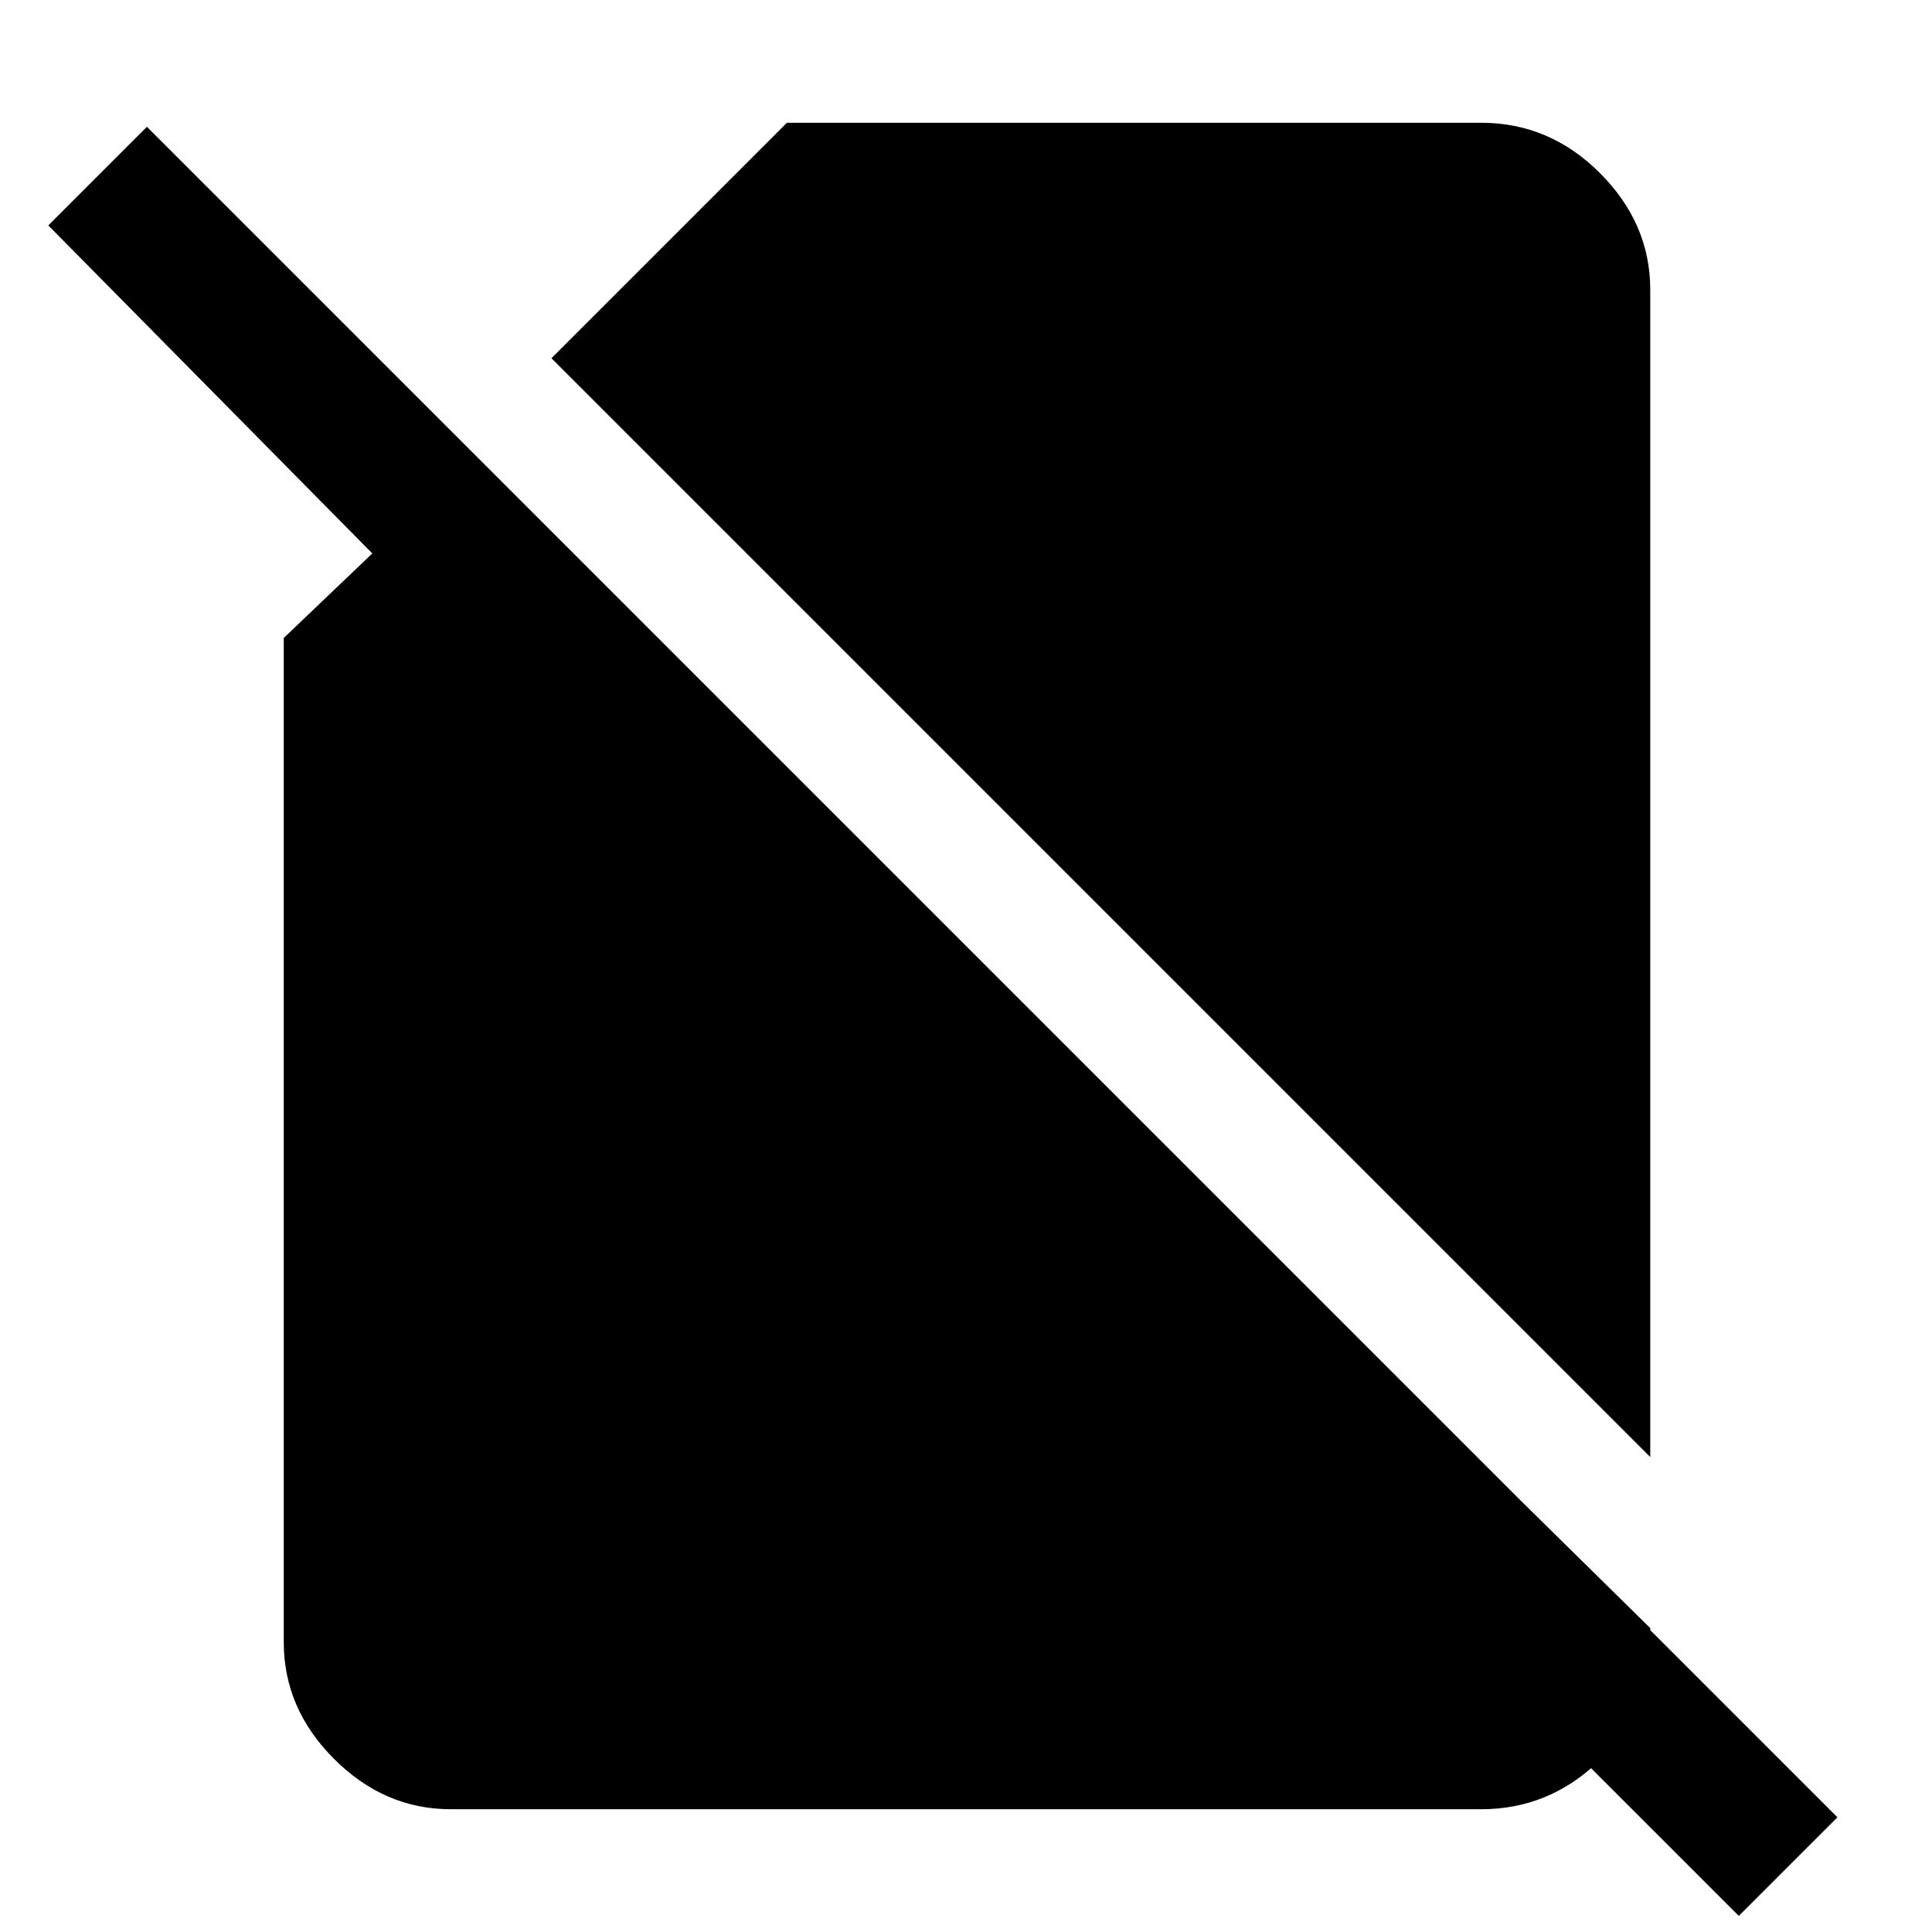 <svg xmlns="http://www.w3.org/2000/svg" height="48" width="48"><path d="M41 36.2 13.7 8.9l5.85-5.85H36.8q1.7 0 2.95 1.25Q41 5.55 41 7.2Zm2.2 11.4L32.15 36.55l2.4-2.45L41 40.45v.6q-.1 1.6-1.325 2.75-1.225 1.15-2.875 1.15H11.2q-1.65 0-2.9-1.25t-1.25-2.9V15.85l2.2-2.1L1.2 5.6l2.45-2.45 42 42Z"/></svg>
